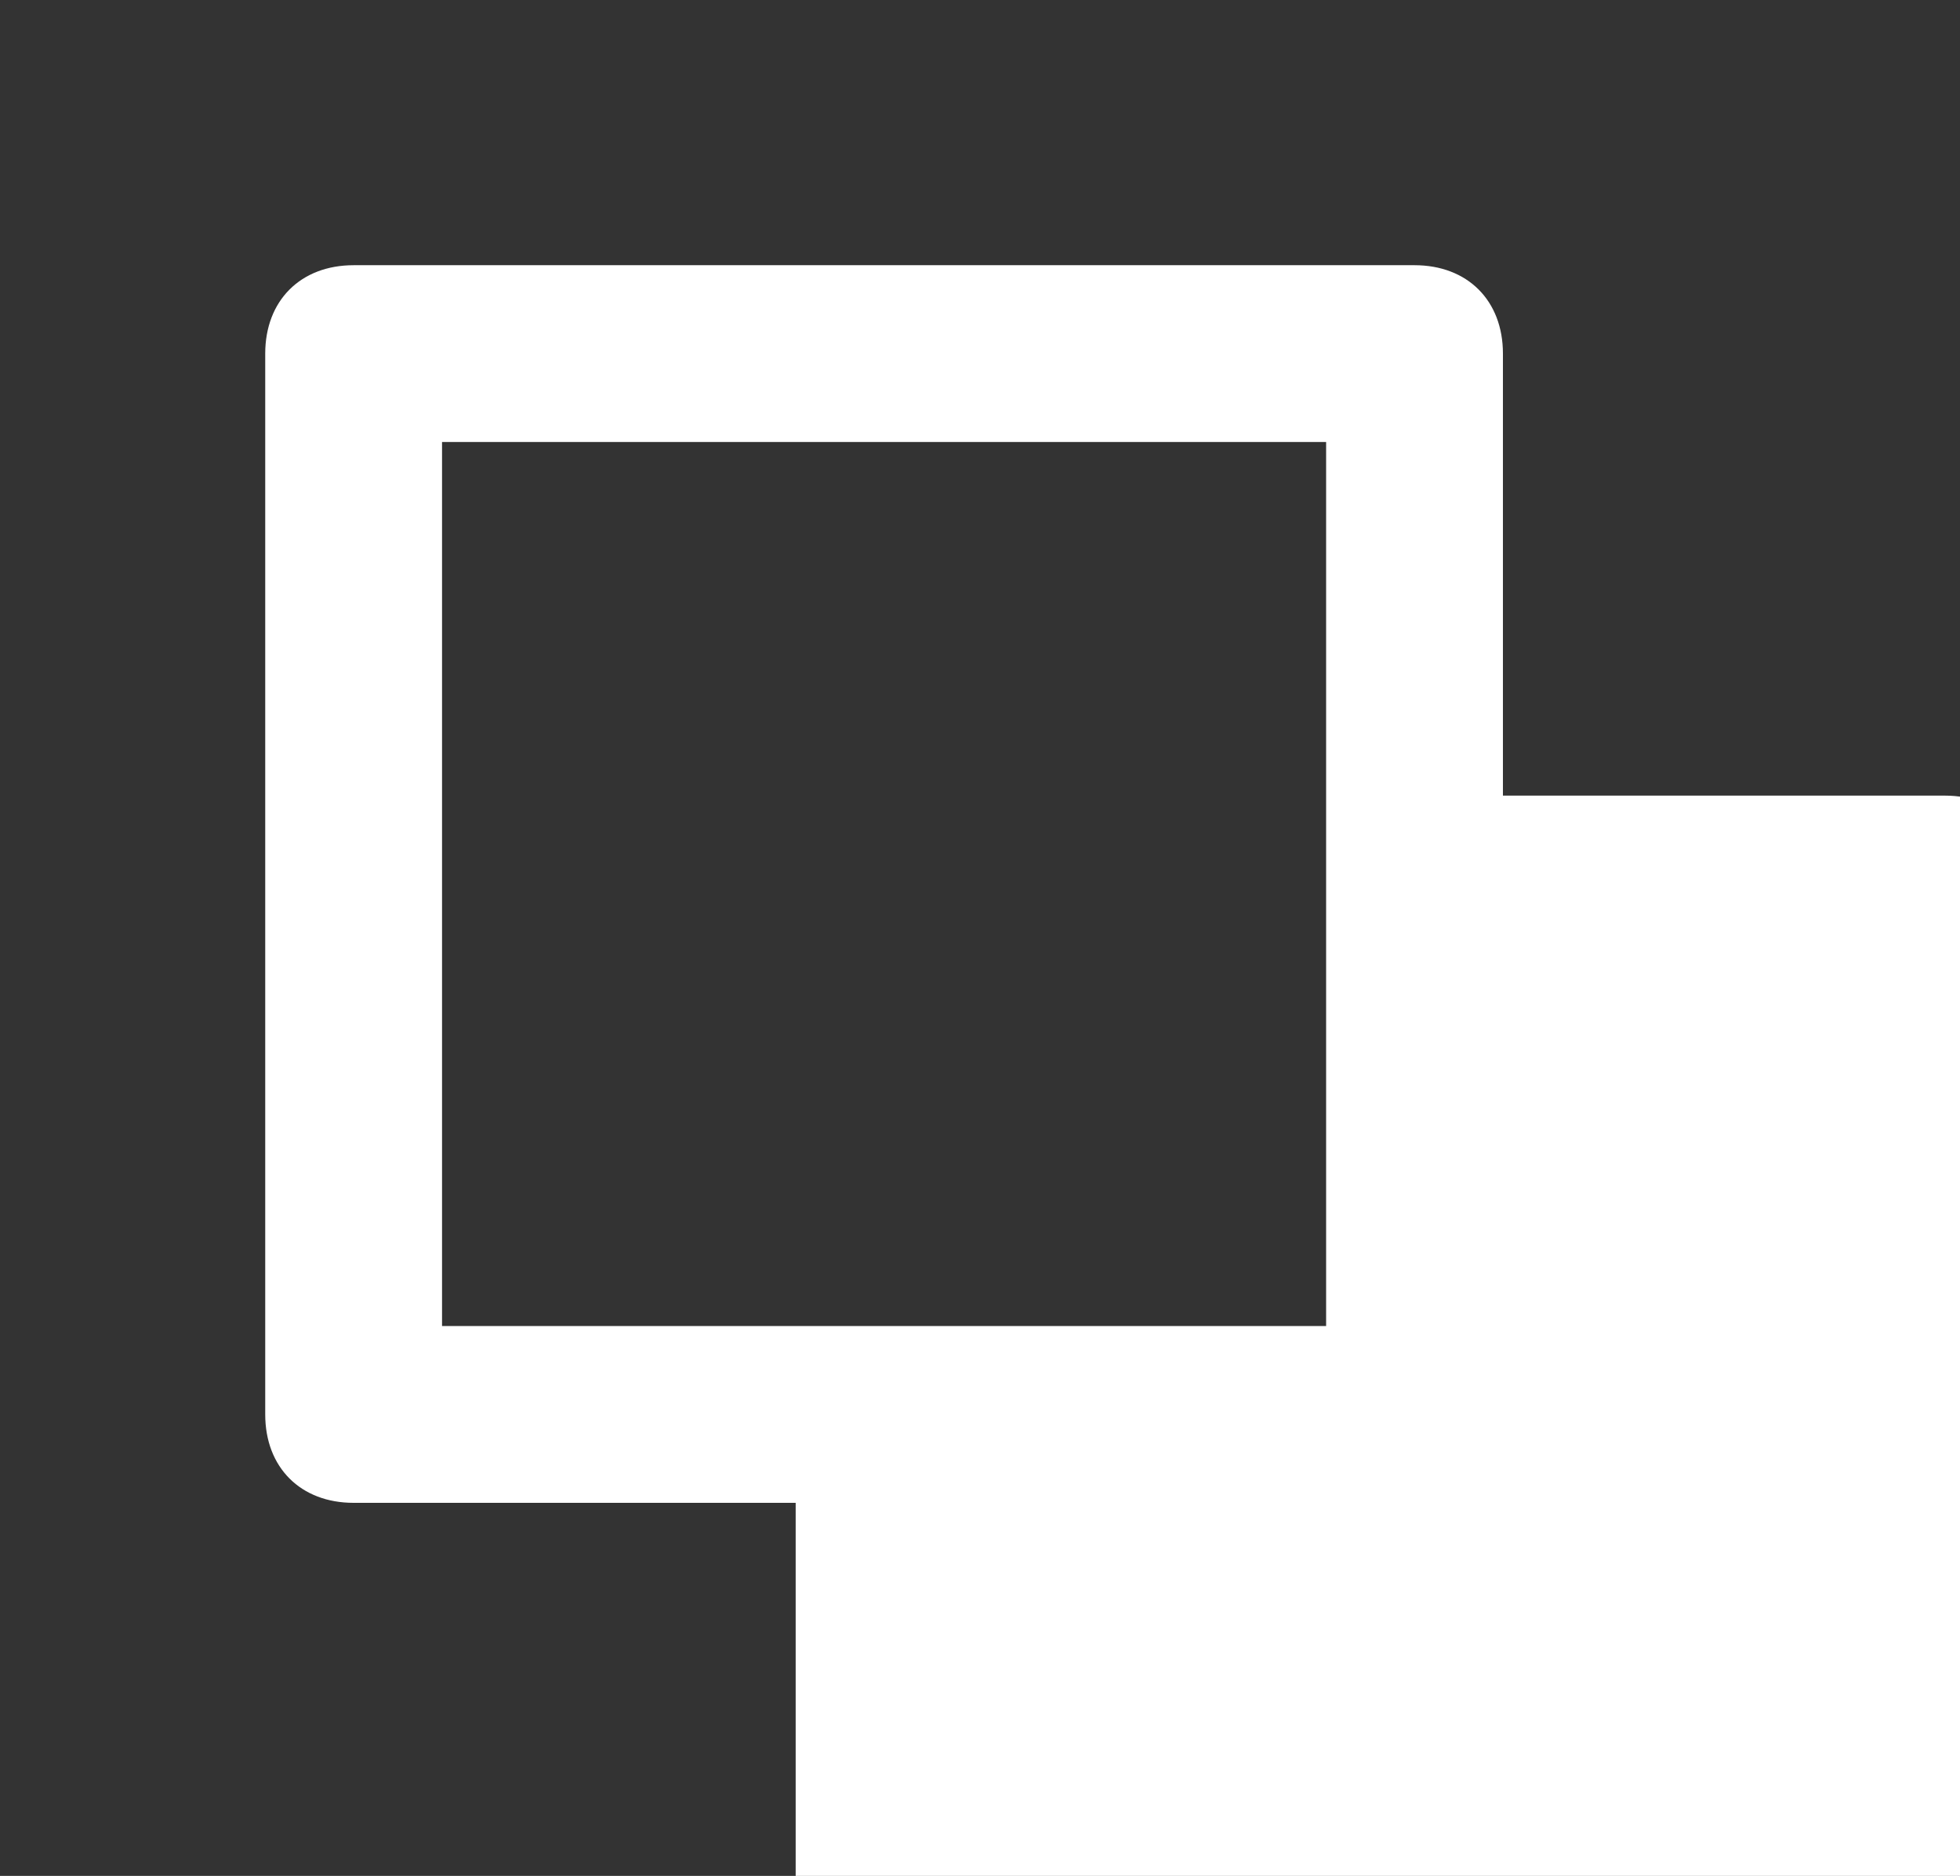 <svg id="content" xmlns="http://www.w3.org/2000/svg" viewBox="0 0 22.17 21.22"><rect x="0" y="0" width="22.17" height="21.22" fill="#333333" stroke="none"/><defs><style>.cls-1{fill:#fff;}</style></defs><title>default color</title><g id="Layer_2" data-name="Layer 2"><path class="cls-1" d="M22,9h-5V4c0-0.6-0.4-1-1-1H4C3.4,3,3,3.4,3,4v12c0,0.6,0.4,1,1,1h5v5c0,0.6,0.4,1,1,1h12c0.6,0,1-0.4,1-1V10
C23,9.4,22.6,9,22,9z M15,15H5V5h10V15z"/></g></svg>
